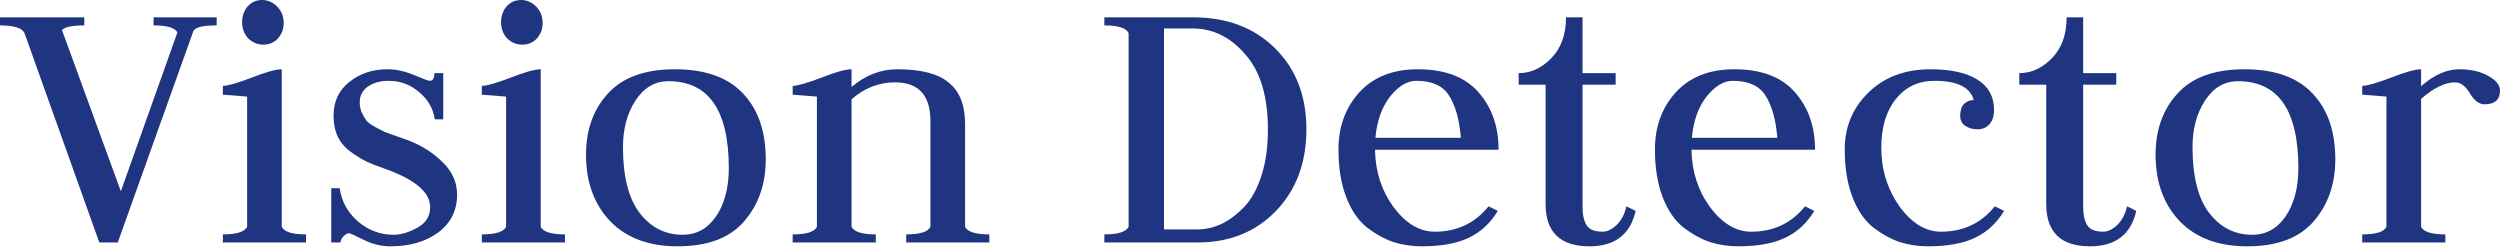 <svg width="624" height="62" viewBox="0 0 624 62" fill="none" xmlns="http://www.w3.org/2000/svg">
<path d="M589.609 60.52V58.503C593.067 58.503 595.085 57.862 595.661 56.581V24.112C591.691 23.792 589.673 23.631 589.609 23.631V21.422C590.826 21.422 593.196 20.75 596.718 19.405C600.304 17.996 602.834 17.291 604.307 17.291V21.518C607.509 18.7 610.679 17.291 613.817 17.291C616.699 17.291 619.101 17.836 621.022 18.924C623.007 20.013 624 21.23 624 22.575C624 24.88 622.719 26.033 620.157 26.033C618.813 26.033 617.596 25.137 616.507 23.343C615.418 21.486 614.169 20.557 612.761 20.557C610.263 20.557 607.445 21.934 604.307 24.688V56.581C604.883 57.862 606.901 58.503 610.359 58.503V60.52H589.609Z" fill="#203582"/>
<path d="M547.252 36.696C547.252 43.997 548.629 49.473 551.383 53.123C554.201 56.773 557.787 58.599 562.142 58.599C565.601 58.599 568.386 57.062 570.5 53.988C572.613 50.85 573.67 46.847 573.67 41.98C573.67 27.506 568.643 20.269 558.588 20.269C555.194 20.269 552.44 21.902 550.326 25.169C548.277 28.371 547.252 32.213 547.252 36.696ZM560.893 61.481C553.721 61.481 548.117 59.399 544.082 55.236C540.048 51.01 538.03 45.47 538.03 38.617C538.03 32.405 539.856 27.314 543.506 23.343C547.156 19.309 552.728 17.291 560.221 17.291C567.778 17.291 573.446 19.309 577.224 23.343C581.003 27.314 582.892 32.79 582.892 39.77C582.892 45.982 581.067 51.17 577.416 55.333C573.83 59.431 568.322 61.481 560.893 61.481Z" fill="#203582"/>
<path d="M519.961 4.323V18.252H528.222V21.134H519.961V51.682C519.961 53.667 520.313 55.205 521.017 56.293C521.722 57.318 523.035 57.83 524.956 57.83C526.109 57.83 527.261 57.286 528.414 56.197C529.631 55.044 530.464 53.475 530.912 51.49L533.217 52.643C531.872 58.535 528.03 61.481 521.69 61.481C514.389 61.481 510.738 57.958 510.738 50.914V21.134H504.014V18.252C507.024 18.252 509.746 17.003 512.179 14.505C514.613 12.008 515.83 8.614 515.83 4.323H519.961Z" fill="#203582"/>
<path d="M482.83 20.173C478.86 20.173 475.658 21.678 473.224 24.688C470.79 27.698 469.574 31.765 469.574 36.888C469.574 42.332 471.079 47.199 474.089 51.49C477.163 55.717 480.621 57.83 484.463 57.83C490.035 57.83 494.518 55.717 497.912 51.49L500.218 52.643C498.361 55.717 495.927 57.958 492.917 59.367C489.971 60.776 486.064 61.481 481.197 61.481C478.764 61.481 476.426 61.128 474.185 60.424C471.943 59.655 469.734 58.439 467.556 56.773C465.379 55.044 463.65 52.515 462.369 49.184C461.088 45.854 460.448 41.884 460.448 37.273C460.448 31.701 462.401 26.994 466.307 23.151C470.278 19.245 475.465 17.291 481.87 17.291C486.929 17.291 490.836 18.156 493.59 19.885C496.343 21.614 497.72 24.144 497.72 27.474C497.72 28.947 497.336 30.132 496.568 31.028C495.799 31.861 494.806 32.277 493.59 32.277C492.437 32.277 491.412 31.989 490.515 31.413C489.683 30.836 489.267 30.004 489.267 28.915C489.267 27.57 489.587 26.577 490.227 25.937C490.932 25.297 491.732 24.976 492.629 24.976C491.796 21.774 488.53 20.173 482.83 20.173Z" fill="#203582"/>
<path d="M422.198 37.369C422.262 42.748 423.799 47.519 426.809 51.682C429.883 55.781 433.31 57.83 437.088 57.83C442.66 57.83 447.143 55.717 450.537 51.49L452.843 52.643C450.985 55.717 448.552 57.958 445.542 59.367C442.596 60.776 438.689 61.481 433.822 61.481C431.388 61.481 429.051 61.128 426.809 60.424C424.568 59.655 422.358 58.439 420.181 56.773C418.004 55.044 416.274 52.515 414.994 49.184C413.713 45.854 413.072 41.884 413.072 37.273C413.072 31.637 414.801 26.898 418.26 23.055C421.782 19.213 426.649 17.291 432.861 17.291C439.65 17.291 444.709 19.213 448.039 23.055C451.37 26.834 453.035 31.605 453.035 37.369H422.198ZM422.294 34.391H443.621C443.236 29.78 442.244 26.257 440.643 23.824C439.106 21.39 436.384 20.173 432.477 20.173C430.236 20.173 428.058 21.486 425.945 24.112C423.895 26.738 422.679 30.164 422.294 34.391Z" fill="#203582"/>
<path d="M395.003 4.323V18.252H403.264V21.134H395.003V51.682C395.003 53.667 395.355 55.205 396.059 56.293C396.764 57.318 398.077 57.83 399.998 57.83C401.151 57.83 402.303 57.286 403.456 56.197C404.673 55.044 405.505 53.475 405.954 51.49L408.259 52.643C406.914 58.535 403.072 61.481 396.732 61.481C389.431 61.481 385.78 57.958 385.78 50.914V21.134H379.056V18.252C382.066 18.252 384.788 17.003 387.221 14.505C389.655 12.008 390.872 8.614 390.872 4.323H395.003Z" fill="#203582"/>
<path d="M343.208 37.369C343.272 42.748 344.809 47.519 347.819 51.682C350.893 55.781 354.32 57.83 358.098 57.83C363.67 57.83 368.153 55.717 371.547 51.49L373.853 52.643C371.995 55.717 369.562 57.958 366.552 59.367C363.606 60.776 359.699 61.481 354.832 61.481C352.398 61.481 350.061 61.128 347.819 60.424C345.578 59.655 343.368 58.439 341.191 56.773C339.014 55.044 337.284 52.515 336.004 49.184C334.723 45.854 334.082 41.884 334.082 37.273C334.082 31.637 335.811 26.898 339.27 23.055C342.792 19.213 347.659 17.291 353.871 17.291C360.66 17.291 365.719 19.213 369.049 23.055C372.38 26.834 374.045 31.605 374.045 37.369H343.208ZM343.304 34.391H364.631C364.246 29.78 363.254 26.257 361.653 23.824C360.116 21.39 357.394 20.173 353.487 20.173C351.246 20.173 349.068 21.486 346.955 24.112C344.905 26.738 343.689 30.164 343.304 34.391Z" fill="#203582"/>
<path d="M275.644 60.52V58.503C279.102 58.503 281.12 57.862 281.696 56.581V8.261C281.12 6.98 279.102 6.34 275.644 6.34V4.323H297.739C306.256 4.323 313.109 6.916 318.296 12.104C323.484 17.227 326.077 23.952 326.077 32.277C326.077 40.603 323.548 47.391 318.488 52.643C313.429 57.894 306.897 60.52 298.891 60.52H275.644ZM290.534 7.109V57.254H298.891C300.941 57.254 302.926 56.806 304.847 55.909C306.833 54.948 308.722 53.539 310.515 51.682C312.308 49.825 313.749 47.231 314.838 43.901C315.927 40.571 316.471 36.728 316.471 32.373C316.471 24.048 314.582 17.772 310.803 13.545C307.089 9.254 302.734 7.109 297.739 7.109H290.534Z" fill="#203582"/>
<path d="M197.849 60.52V58.503C201.307 58.503 203.324 57.862 203.901 56.581V24.112C199.93 23.792 197.913 23.631 197.849 23.631V21.422C199.066 21.422 201.435 20.75 204.957 19.405C208.544 17.996 211.074 17.291 212.547 17.291V21.71C216.005 18.764 219.815 17.291 223.978 17.291C229.934 17.291 234.225 18.412 236.851 20.654C239.54 22.831 240.885 26.257 240.885 30.932V56.581C241.462 57.862 243.479 58.503 246.937 58.503V60.52H226.188V58.503C229.646 58.503 231.663 57.862 232.24 56.581V30.26C232.24 23.792 229.294 20.557 223.402 20.557C219.367 20.557 215.749 21.966 212.547 24.784V56.581C213.123 57.862 215.14 58.503 218.599 58.503V60.52H197.849Z" fill="#203582"/>
<path d="M155.492 36.696C155.492 43.997 156.869 49.473 159.623 53.123C162.441 56.773 166.027 58.599 170.382 58.599C173.84 58.599 176.626 57.062 178.74 53.988C180.853 50.85 181.91 46.847 181.91 41.98C181.91 27.506 176.882 20.269 166.828 20.269C163.433 20.269 160.68 21.902 158.566 25.169C156.517 28.371 155.492 32.213 155.492 36.696ZM169.133 61.481C161.96 61.481 156.357 59.399 152.322 55.236C148.287 51.01 146.27 45.47 146.27 38.617C146.27 32.405 148.095 27.314 151.746 23.343C155.396 19.309 160.968 17.291 168.461 17.291C176.018 17.291 181.685 19.309 185.464 23.343C189.243 27.314 191.132 32.79 191.132 39.77C191.132 45.982 189.307 51.17 185.656 55.333C182.07 59.431 176.562 61.481 169.133 61.481Z" fill="#203582"/>
<path d="M120.266 60.52V58.503C123.724 58.503 125.742 57.862 126.318 56.582V24.112C122.347 23.792 120.33 23.632 120.266 23.632V21.422C121.483 21.422 123.852 20.75 127.375 19.405C130.961 17.996 133.491 17.291 134.964 17.291V56.582C135.54 57.862 137.557 58.503 141.016 58.503V60.52H120.266ZM130.353 11.143C128.944 11.143 127.695 10.631 126.606 9.606C125.581 8.518 125.069 7.141 125.069 5.476C125.069 4.003 125.517 2.722 126.414 1.633C127.375 0.544 128.591 0 130.064 0C131.473 0 132.722 0.544 133.811 1.633C134.9 2.722 135.444 4.099 135.444 5.764C135.444 7.237 134.964 8.518 134.003 9.606C133.042 10.631 131.826 11.143 130.353 11.143Z" fill="#203582"/>
<path d="M98.241 58.599C100.034 58.599 101.988 58.022 104.101 56.87C106.278 55.717 107.367 53.988 107.367 51.682C107.367 47.968 103.557 44.766 95.936 42.076C94.078 41.435 92.541 40.827 91.324 40.251C90.172 39.674 88.891 38.874 87.482 37.849C86.073 36.824 85.016 35.575 84.312 34.102C83.607 32.63 83.255 30.9 83.255 28.915C83.255 25.329 84.568 22.511 87.194 20.461C89.819 18.348 92.99 17.291 96.704 17.291C98.882 17.291 101.091 17.772 103.332 18.732C105.638 19.693 106.951 20.173 107.271 20.173C108.04 20.173 108.424 19.533 108.424 18.252H110.633V29.78H108.52C108.136 27.09 106.823 24.816 104.581 22.959C102.404 21.102 99.874 20.173 96.992 20.173C94.943 20.173 93.214 20.654 91.805 21.614C90.46 22.575 89.787 23.888 89.787 25.553C89.787 26.513 89.98 27.41 90.364 28.243C90.748 29.011 91.132 29.651 91.517 30.164C91.901 30.612 92.605 31.125 93.63 31.701C94.719 32.277 95.519 32.694 96.032 32.95C96.608 33.142 97.601 33.494 99.01 34.006C100.483 34.519 101.475 34.871 101.988 35.063C105.318 36.344 108.168 38.169 110.537 40.539C112.907 42.844 114.092 45.534 114.092 48.608C114.092 52.515 112.523 55.653 109.384 58.022C106.246 60.328 102.276 61.481 97.472 61.481C95.167 61.481 92.925 60.936 90.748 59.848C88.571 58.759 87.354 58.215 87.098 58.215C86.713 58.215 86.265 58.471 85.753 58.983C85.24 59.495 84.984 60.008 84.984 60.52H82.679V46.975H84.792C85.24 50.241 86.745 52.995 89.307 55.236C91.933 57.478 94.911 58.599 98.241 58.599Z" fill="#203582"/>
<path d="M55.629 60.52V58.503C59.087 58.503 61.105 57.862 61.681 56.582V24.112C57.711 23.792 55.693 23.632 55.629 23.632V21.422C56.846 21.422 59.216 20.75 62.738 19.405C66.324 17.996 68.854 17.291 70.327 17.291V56.582C70.903 57.862 72.921 58.503 76.379 58.503V60.52H55.629ZM65.716 11.143C64.307 11.143 63.058 10.631 61.969 9.606C60.945 8.518 60.432 7.141 60.432 5.476C60.432 4.003 60.881 2.722 61.777 1.633C62.738 0.544 63.955 0 65.428 0C66.837 0 68.085 0.544 69.174 1.633C70.263 2.722 70.807 4.099 70.807 5.764C70.807 7.237 70.327 8.518 69.366 9.606C68.406 10.631 67.189 11.143 65.716 11.143Z" fill="#203582"/>
<path d="M21.038 4.323V6.34C18.092 6.34 16.235 6.724 15.466 7.493L30.164 47.744L44.285 8.069C43.645 6.916 41.66 6.34 38.33 6.34V4.323H54.084V6.34C50.498 6.34 48.544 6.852 48.224 7.877L29.395 60.52H24.785L6.148 8.357C5.636 7.012 3.586 6.34 0 6.34V4.323H21.038Z" fill="#203582"/>
</svg>
